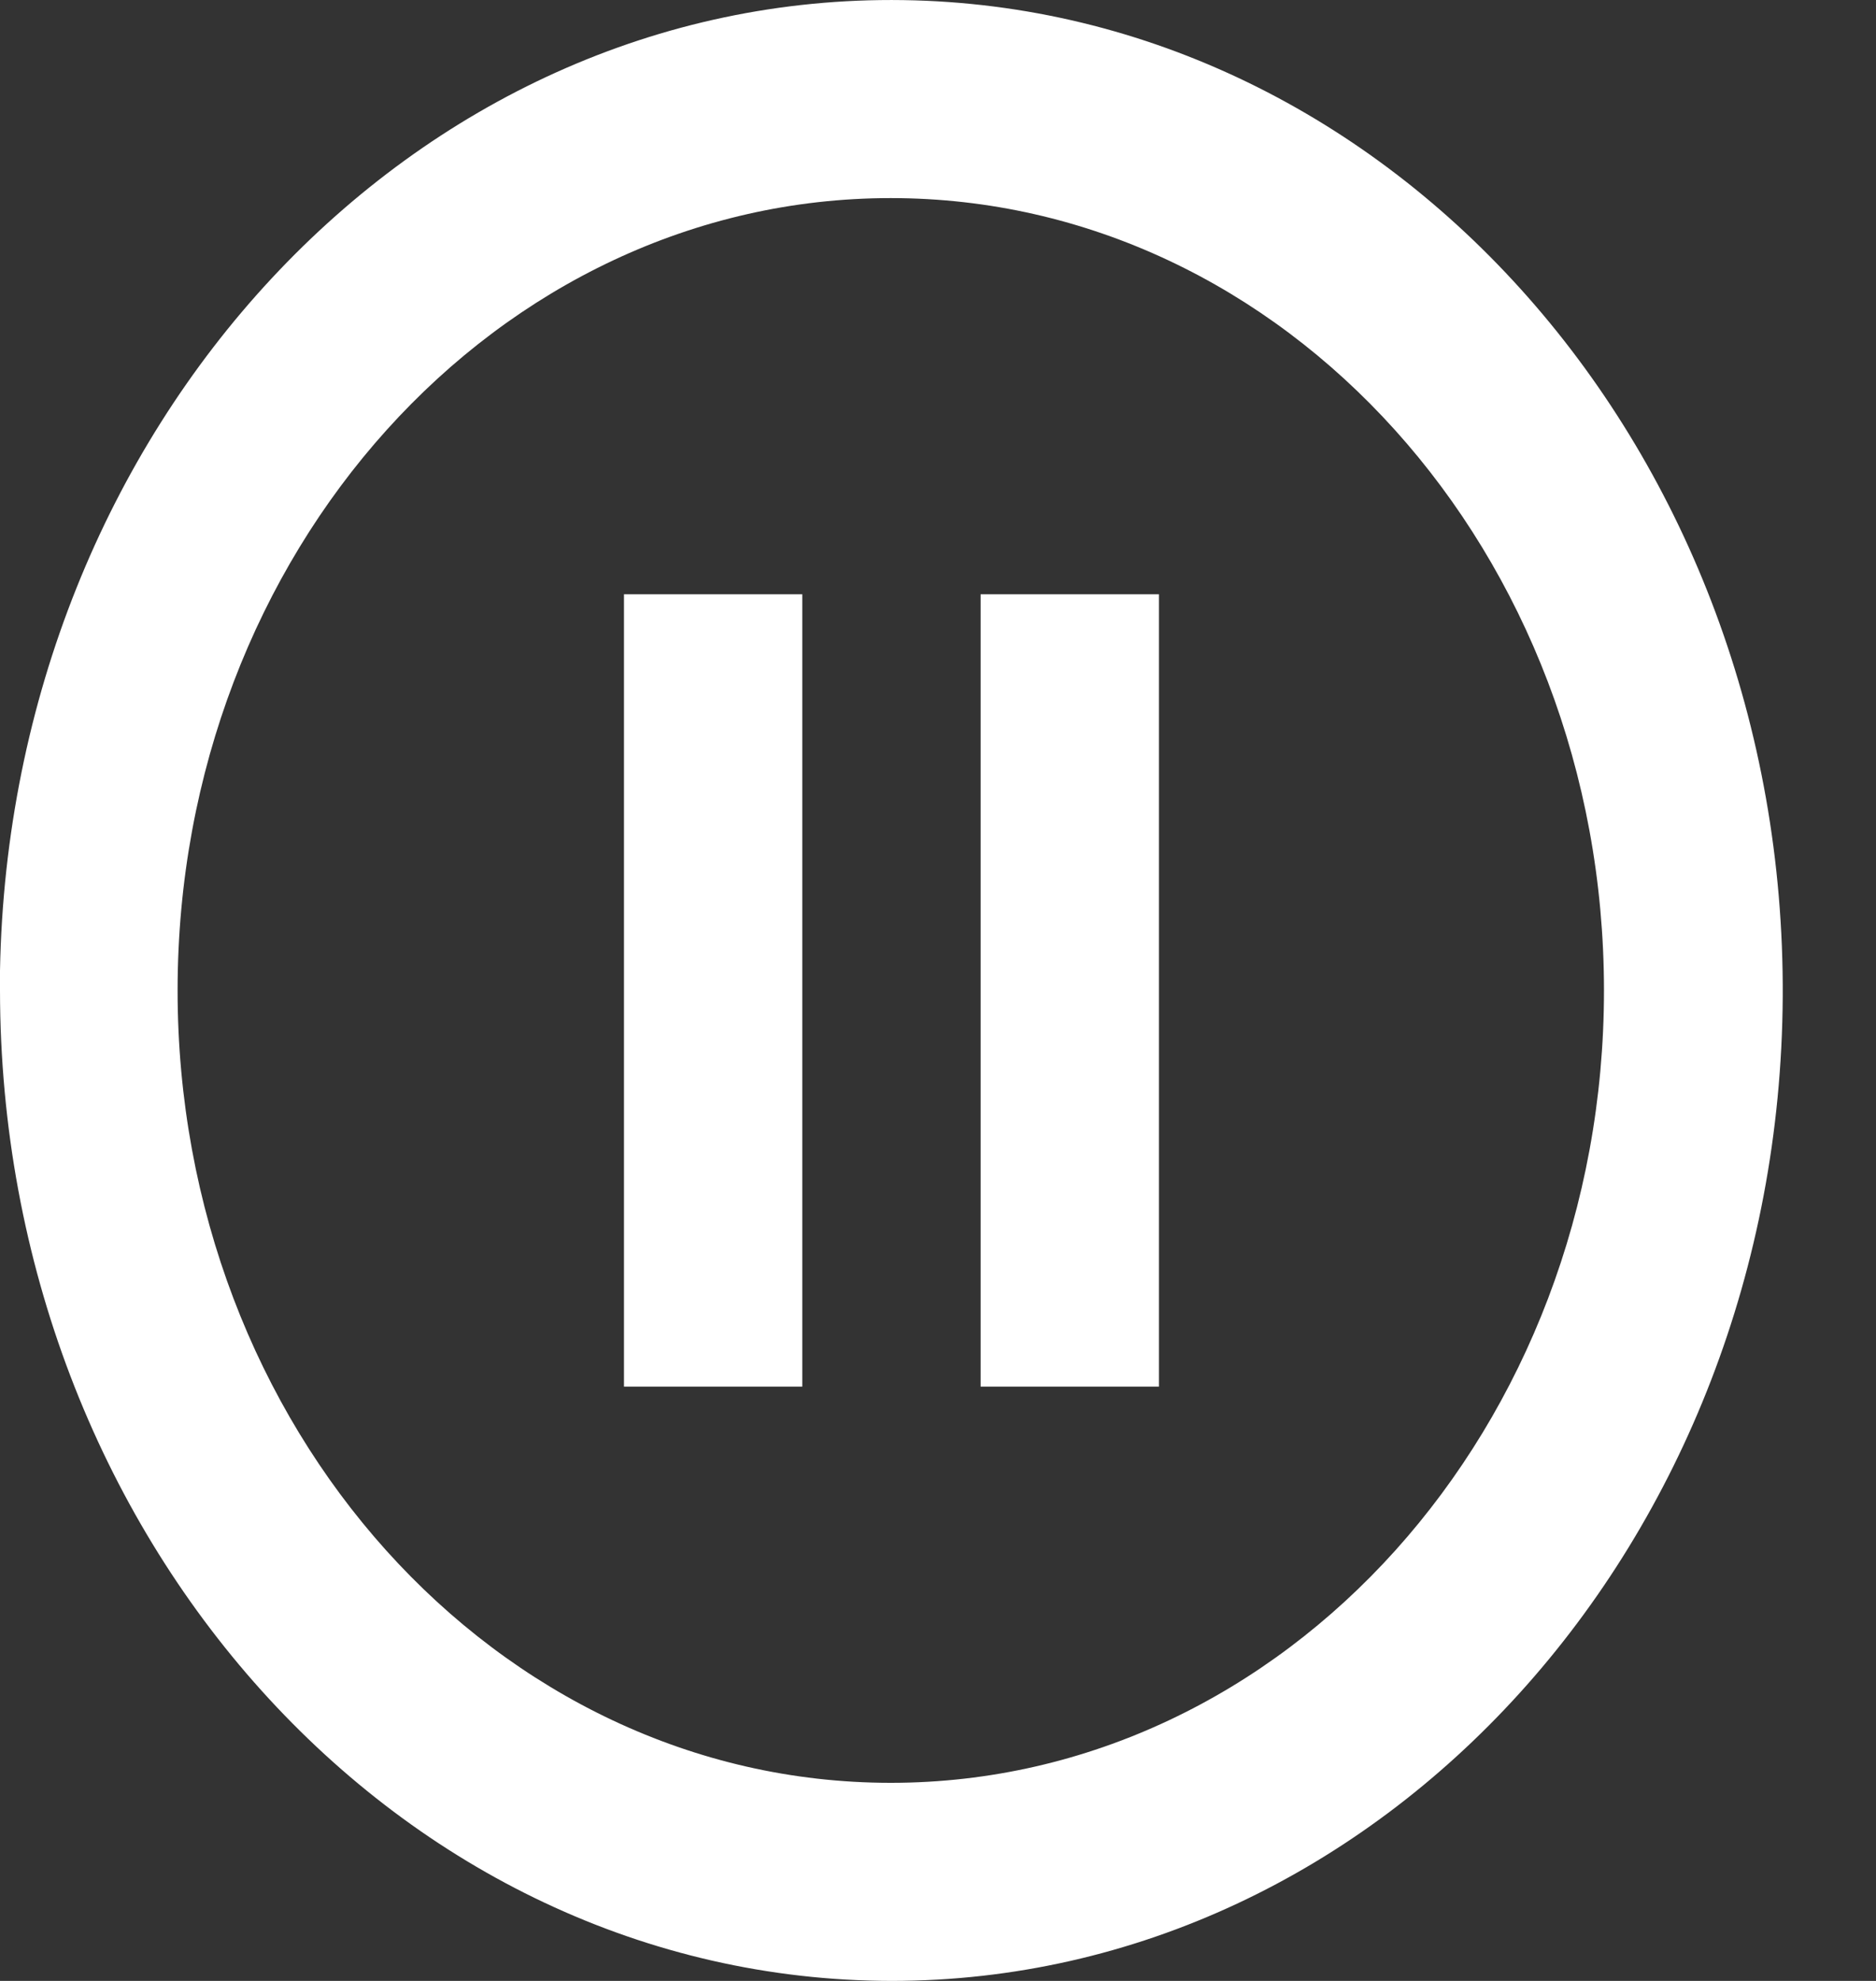 <svg width="18" height="19" viewBox="0 0 18 19" fill="none" xmlns="http://www.w3.org/2000/svg">
<rect x="0" y="0" width="18" height="19" fill="#333333" stroke="none"/>
<path d="M8.554 19C3.832 18.994 0.005 14.744 0 9.5V9.31C0.094 4.089 3.964 -0.068 8.665 0.001C13.366 0.07 17.136 4.34 17.105 9.562C17.075 14.784 13.255 18.999 8.554 19ZM8.54 17.1H8.554C12.331 17.096 15.392 13.692 15.39 9.496C15.388 5.3 12.325 1.9 8.547 1.9C4.769 1.9 1.706 5.3 1.704 9.496C1.702 13.692 4.762 17.096 8.54 17.1ZM11.12 13.3H9.409V5.7H11.12V13.3ZM7.698 13.3H5.987V5.7H7.698V13.3Z" fill="white"/>
</svg>
